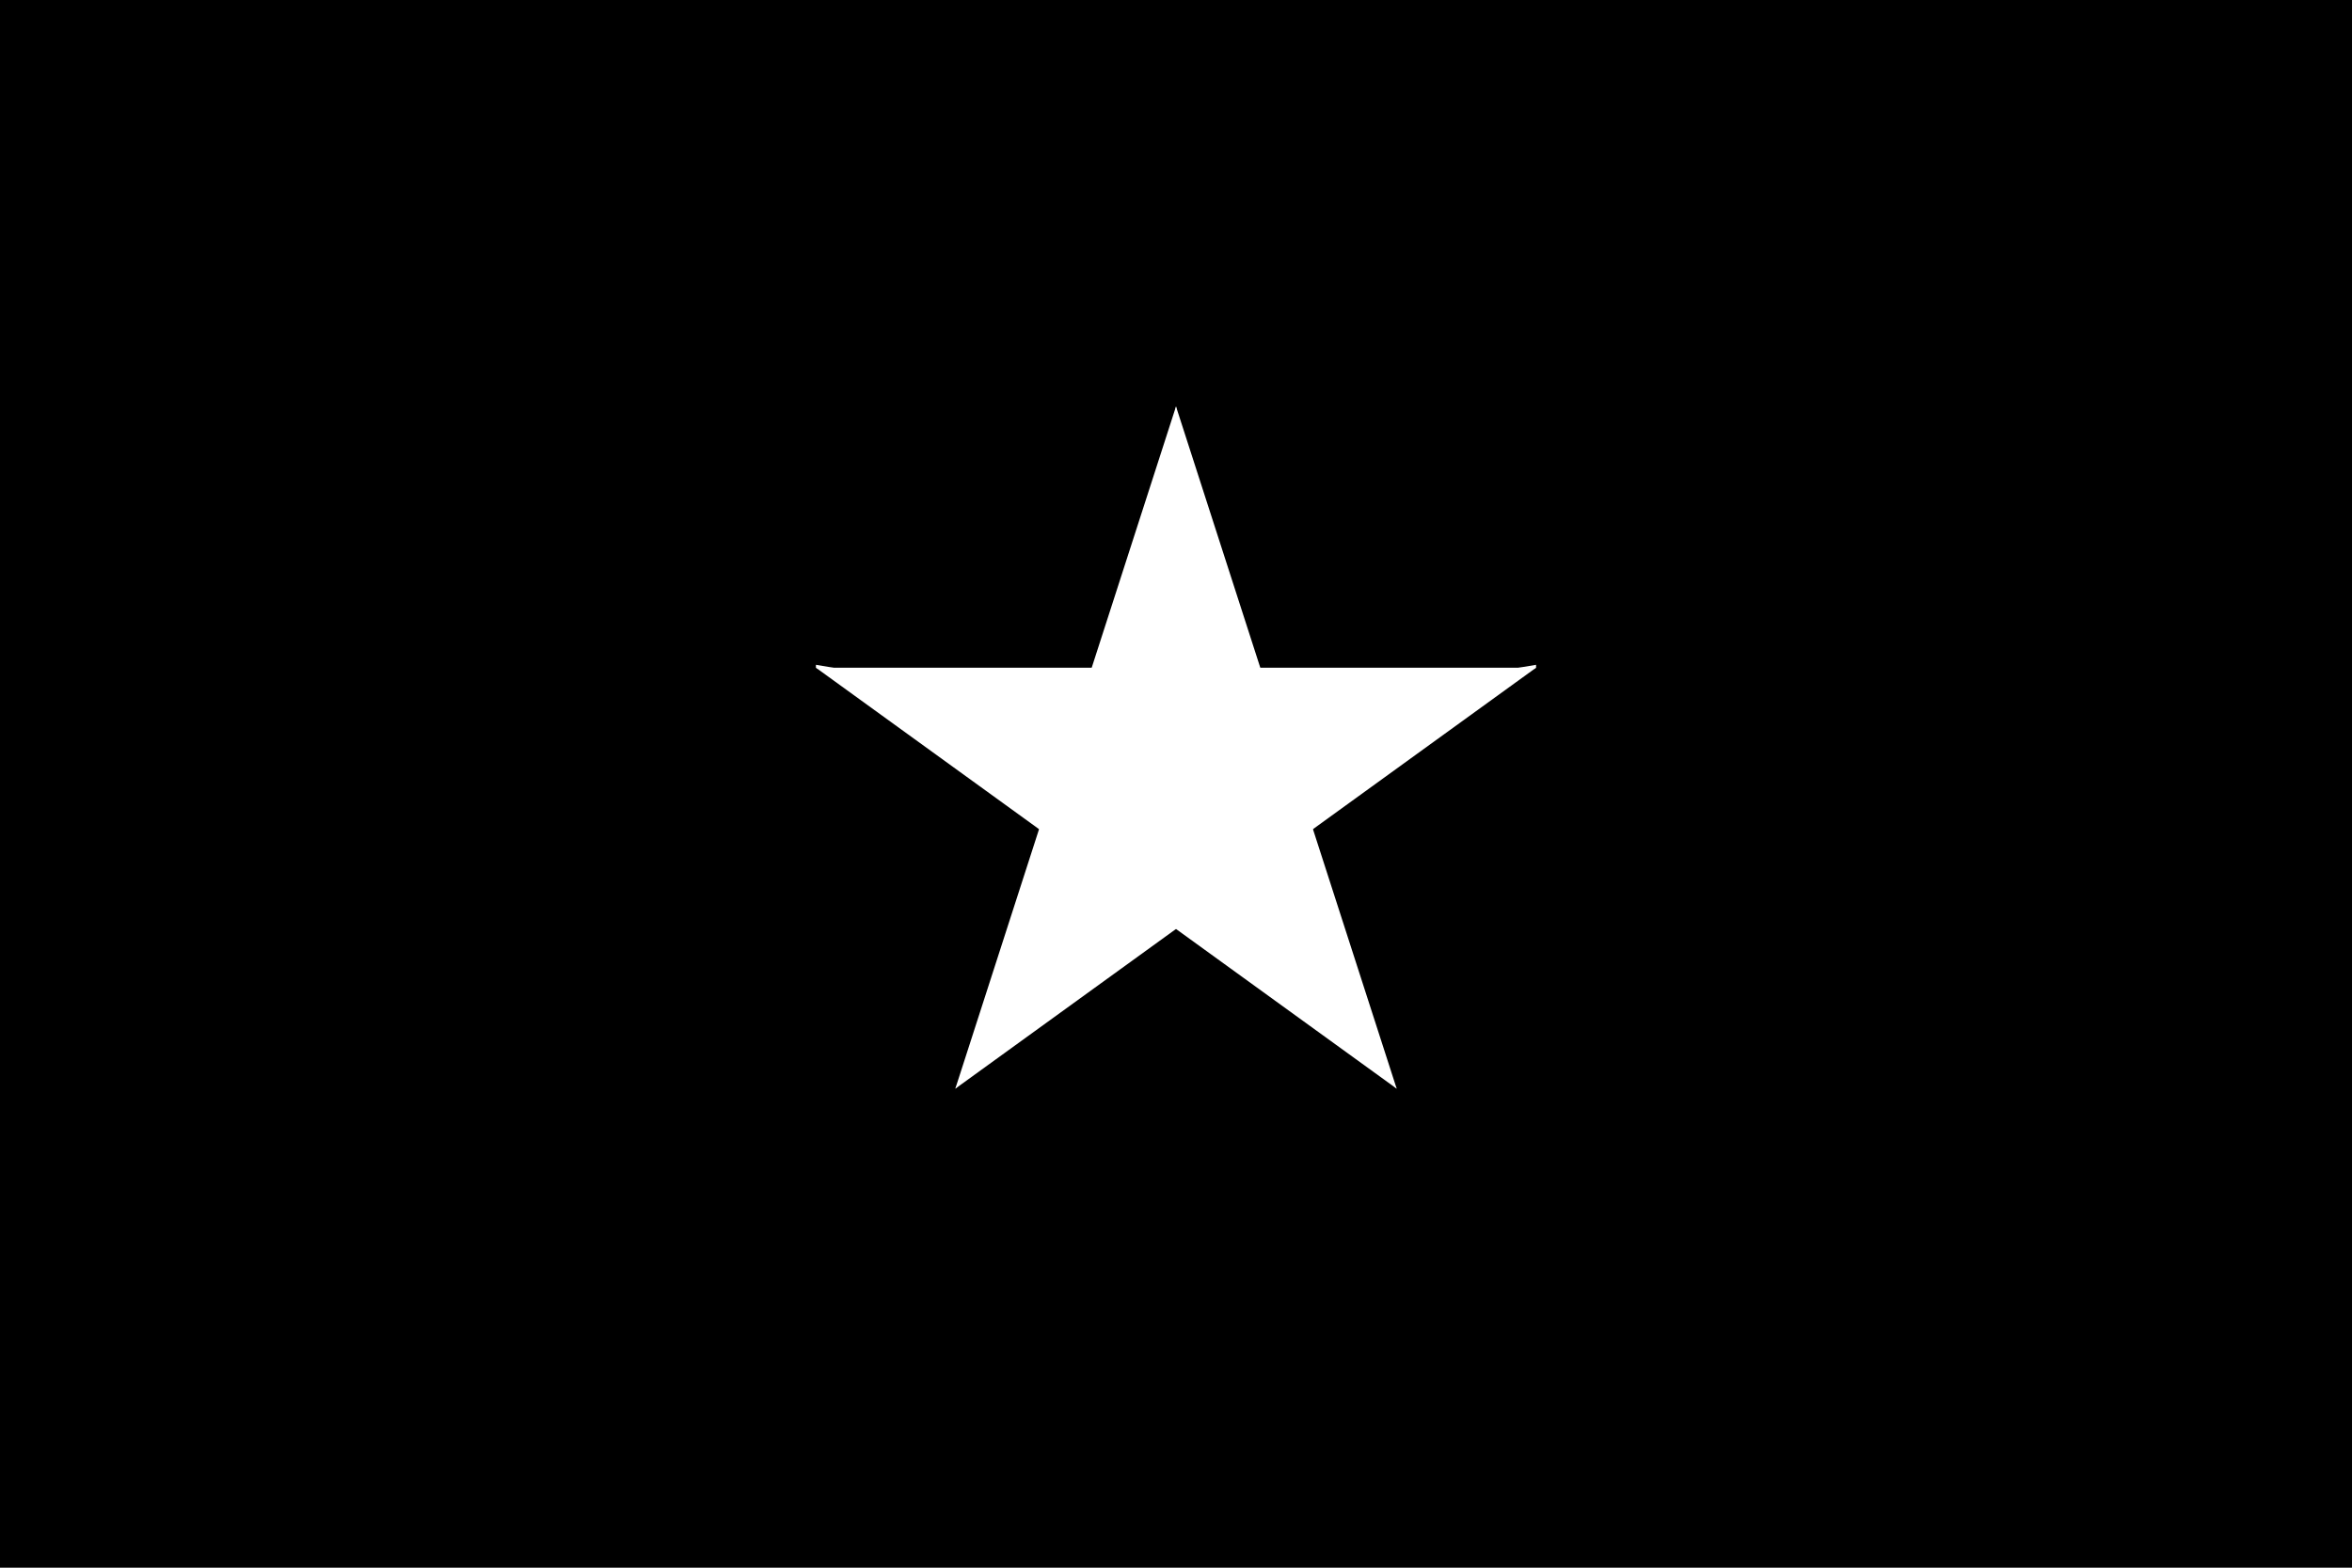 <?xml version="1.0" encoding="UTF-8"?>
<svg id="Calque_1" xmlns="http://www.w3.org/2000/svg" version="1.1" viewBox="0 0 81 54">
  <!-- Generator: Adobe Illustrator 29.4.0, SVG Export Plug-In . SVG Version: 2.1.0 Build 152)  -->
  <defs>
    <style>
      .st0 {
        fill: #fff;
      }
    </style>
  </defs>
  <path d="M0,0h81v54H0V0Z"/>
  <g>
    <g id="b">
      <path id="a" class="st0" d="M40.5,14l-4,12.4,6.2,2-2.2-14.4Z"/>
      <path id="a1" data-name="a" class="st0" d="M40.5,14l4,12.4-6.2,2,2.2-14.4Z"/>
    </g>
    <g id="b1" data-name="b">
      <path id="a2" data-name="a" class="st0" d="M52.9,23h-13s0,6.5,0,6.5l13-6.5Z"/>
      <path id="a3" data-name="a" class="st0" d="M52.9,23l-10.5,7.6-3.8-5.3,14.3-2.4Z"/>
    </g>
    <g id="b2" data-name="b">
      <path id="a4" data-name="a" class="st0" d="M28.1,23l10.5,7.6,3.8-5.3-14.3-2.4Z"/>
      <path id="a5" data-name="a" class="st0" d="M28.1,23h13s0,6.5,0,6.5l-13-6.5Z"/>
    </g>
    <g id="b3" data-name="b">
      <path id="a6" data-name="a" class="st0" d="M48.1,37.5l-4-12.4-6.2,2,10.2,10.4Z"/>
      <path id="a7" data-name="a" class="st0" d="M48.1,37.5l-10.5-7.6,3.8-5.3,6.7,12.9Z"/>
    </g>
    <g id="b4" data-name="b">
      <path id="a8" data-name="a" class="st0" d="M32.9,37.5l10.5-7.6-3.8-5.3-6.7,12.9Z"/>
      <path id="a9" data-name="a" class="st0" d="M32.9,37.5l4-12.4,6.2,2-10.2,10.4Z"/>
    </g>
  </g>
</svg>